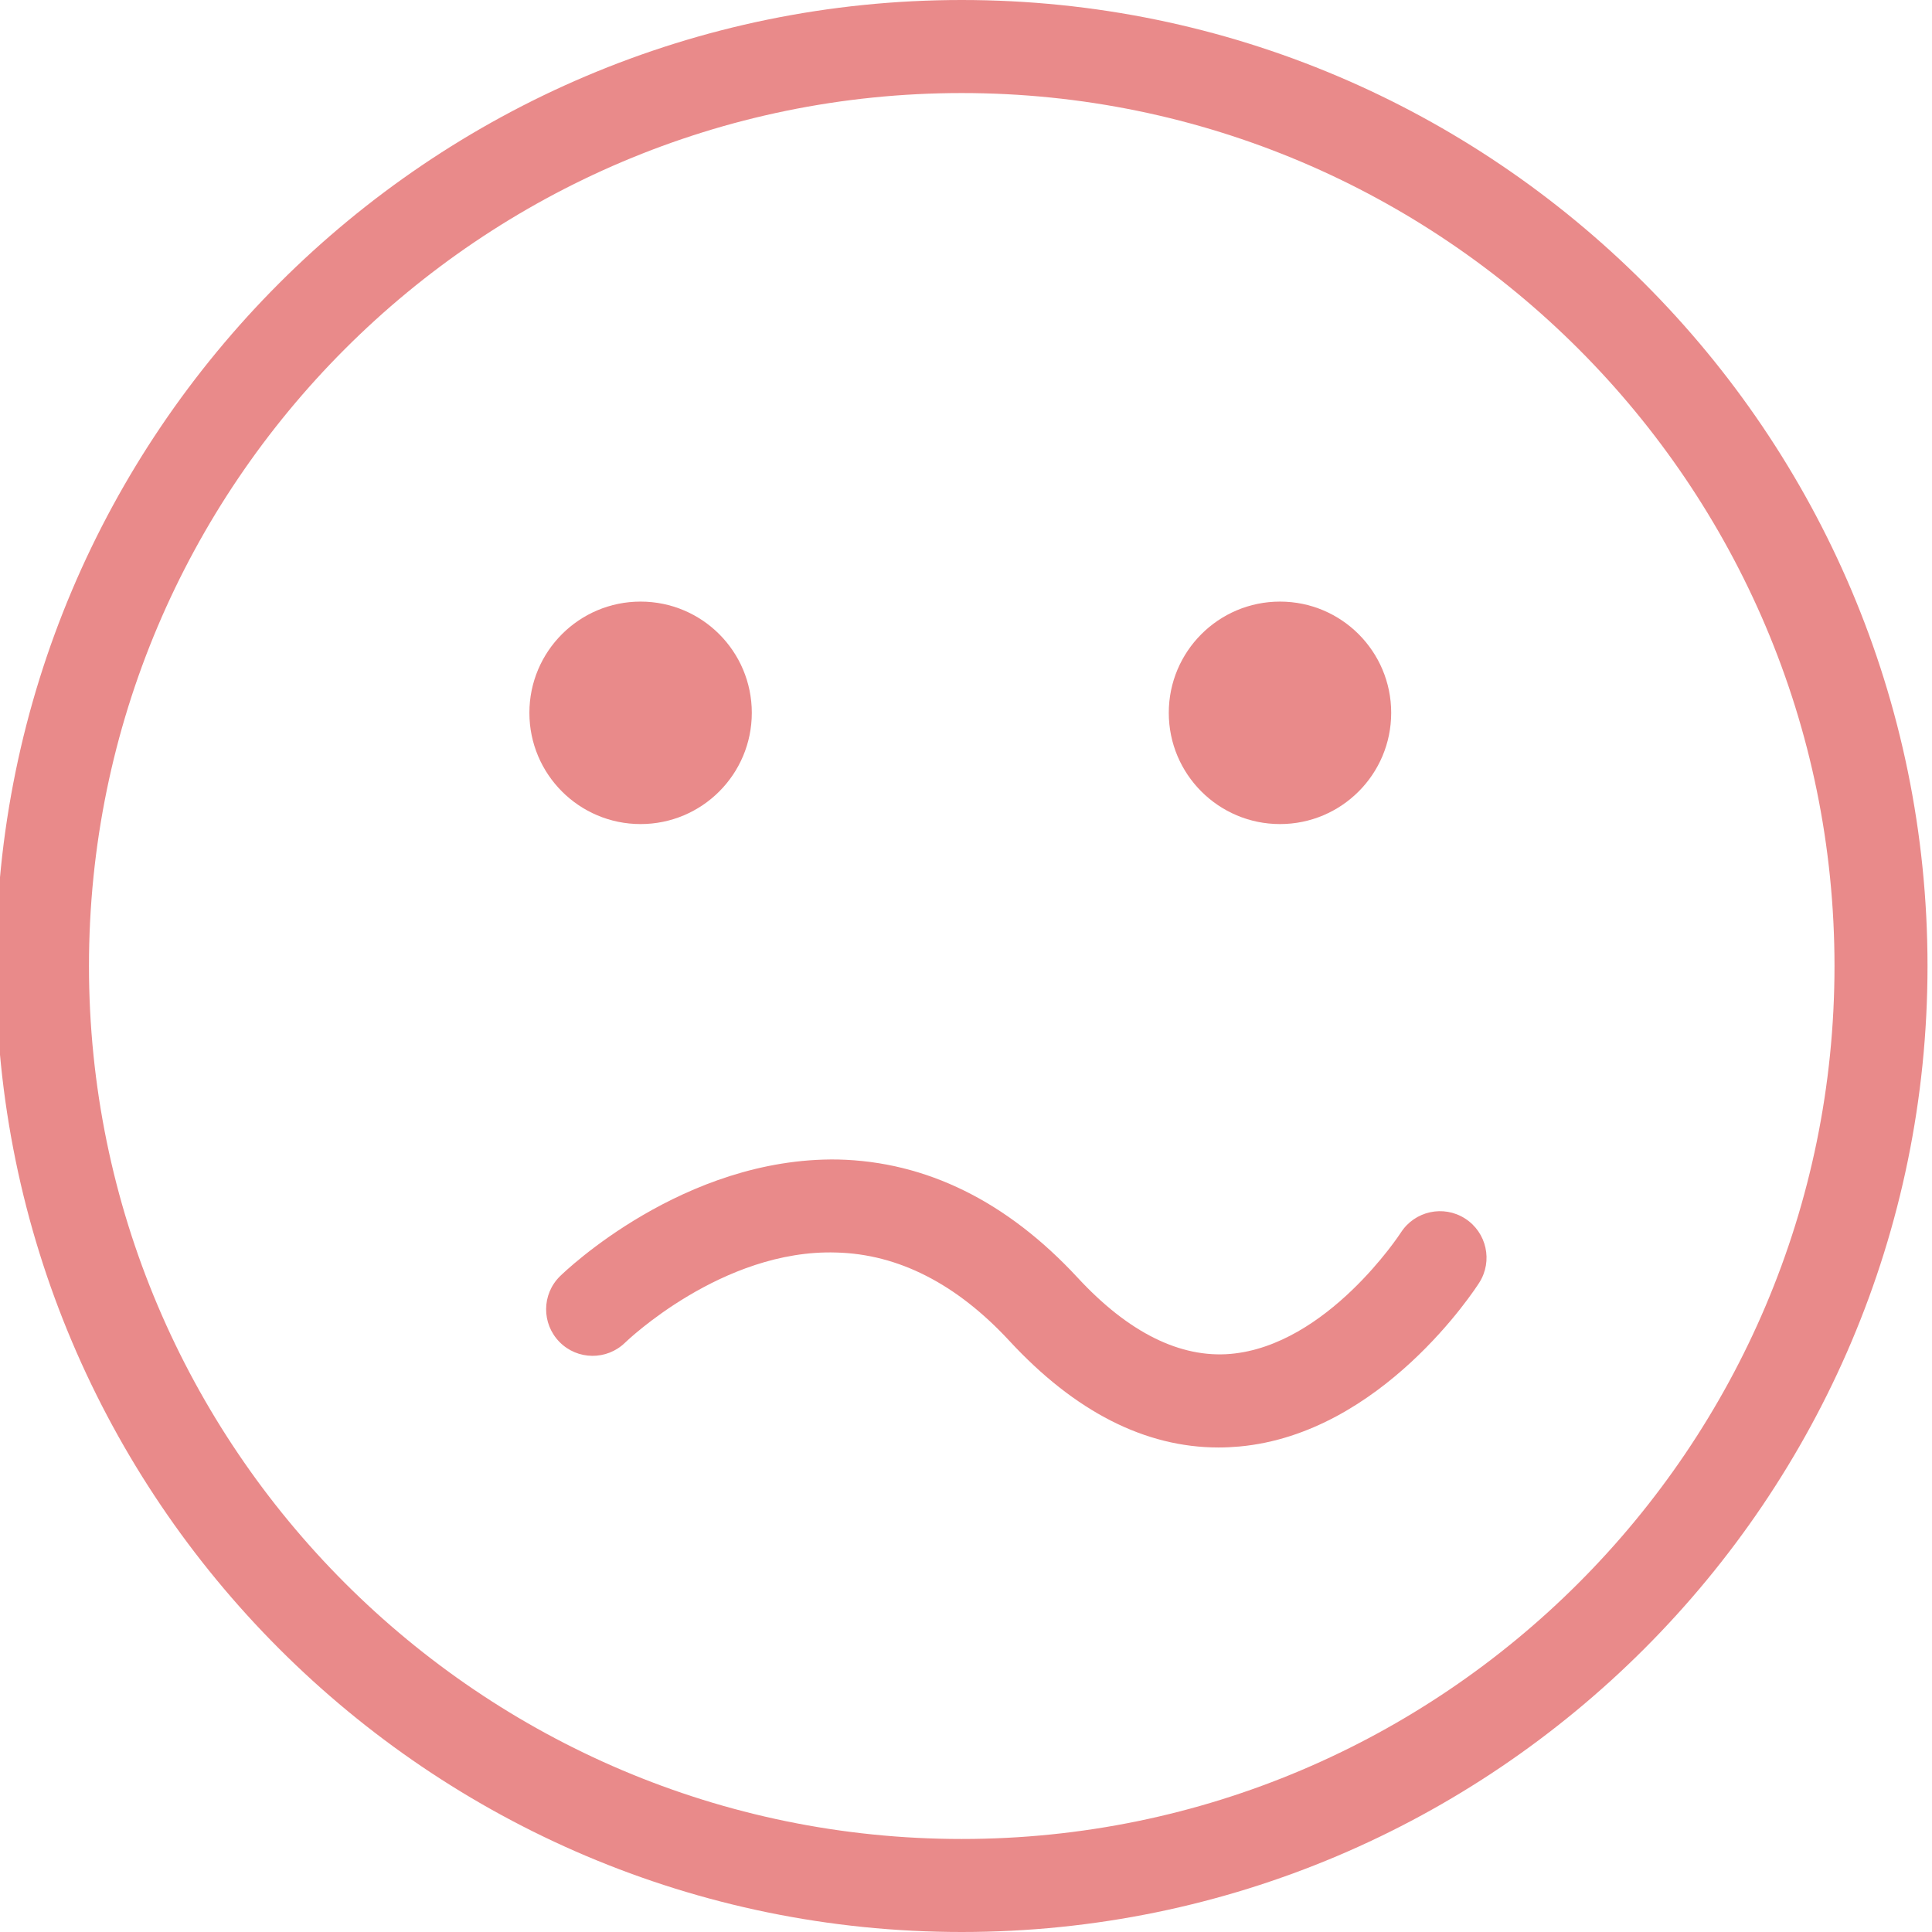 <svg xmlns="http://www.w3.org/2000/svg" xmlns:xlink="http://www.w3.org/1999/xlink" version="1.1" style="enable-background:new 0 0 559.464 559.464;" xml:space="preserve" width="559.464" height="559.464"><rect id="backgroundrect" width="100%" height="100%" x="0" y="0" fill="none" stroke="none"/>
















<g class="currentLayer" style=""><title>Layer 1</title><g id="svg_1" class="selected" fill="#e98a8a" fill-opacity="1">
	<g id="svg_2" fill="#e98a8a" fill-opacity="1">
		<g id="group-10svg" fill="#e98a8a" fill-opacity="1">
			<path id="path-1" d="M352.873,419.16 c-21.244,0 -41.59,-10.362 -60.544,-30.842 c-15.318,-16.548 -32.198,-25.168 -50.183,-25.617 c-33.042,-1.024 -60.832,25.805 -61.11,26.075 c-5.307,5.199 -13.827,5.118 -19.026,-0.18 c-5.199,-5.298 -5.154,-13.792 0.135,-19.008 c1.437,-1.428 35.79,-34.515 80.433,-33.823 c25.608,0.566 49.007,12.095 69.514,34.254 c14.734,15.911 29.72,23.282 44.23,22.043 c28.023,-2.46 49.123,-34.802 49.339,-35.134 c4.014,-6.249 12.337,-8.081 18.595,-4.067 c6.249,4.005 8.09,12.301 4.112,18.559 c-1.14,1.787 -28.265,43.736 -69.523,47.462 C356.842,419.061 354.857,419.16 352.873,419.16 z" fill="#e98a8a" fill-opacity="1"/>
			<path id="path-2" d="M402.858,206.415 c0,17.796 -14.411,32.216 -32.198,32.216 c-17.778,0 -32.207,-14.42 -32.207,-32.216 c0,-17.787 14.429,-32.207 32.207,-32.207 C388.447,174.208 402.858,188.628 402.858,206.415 z" fill="#e98a8a" fill-opacity="1"/>
			<path id="path-3" d="M217.705,206.415 c0,17.796 -14.411,32.216 -32.207,32.216 c-17.778,0 -32.198,-14.42 -32.198,-32.216 c0,-17.787 14.42,-32.207 32.198,-32.207 C203.294,174.208 217.705,188.628 217.705,206.415 z" fill="#e98a8a" fill-opacity="1"/>
			<path id="path-4" d="M278.501,559.464 c-154.212,0 -279.673,-125.488 -279.673,-279.727 C-1.172,125.488 124.289,0 278.501,0 s279.664,125.488 279.664,279.736 C558.166,433.975 432.713,559.464 278.501,559.464 zM278.501,26.946 c-139.361,0 -252.737,113.403 -252.737,252.791 s113.376,252.791 252.737,252.791 c139.352,0 252.728,-113.403 252.728,-252.791 S417.853,26.946 278.501,26.946 z" fill="#e98a8a" fill-opacity="1"/>
		</g>
	</g>
</g><g id="svg_3">
</g><g id="svg_4">
</g><g id="svg_5">
</g><g id="svg_6">
</g><g id="svg_7">
</g><g id="svg_8">
</g><g id="svg_9">
</g><g id="svg_10">
</g><g id="svg_11">
</g><g id="svg_12">
</g><g id="svg_13">
</g><g id="svg_14">
</g><g id="svg_15">
</g><g id="svg_16">
</g><g id="svg_17">
</g></g></svg>